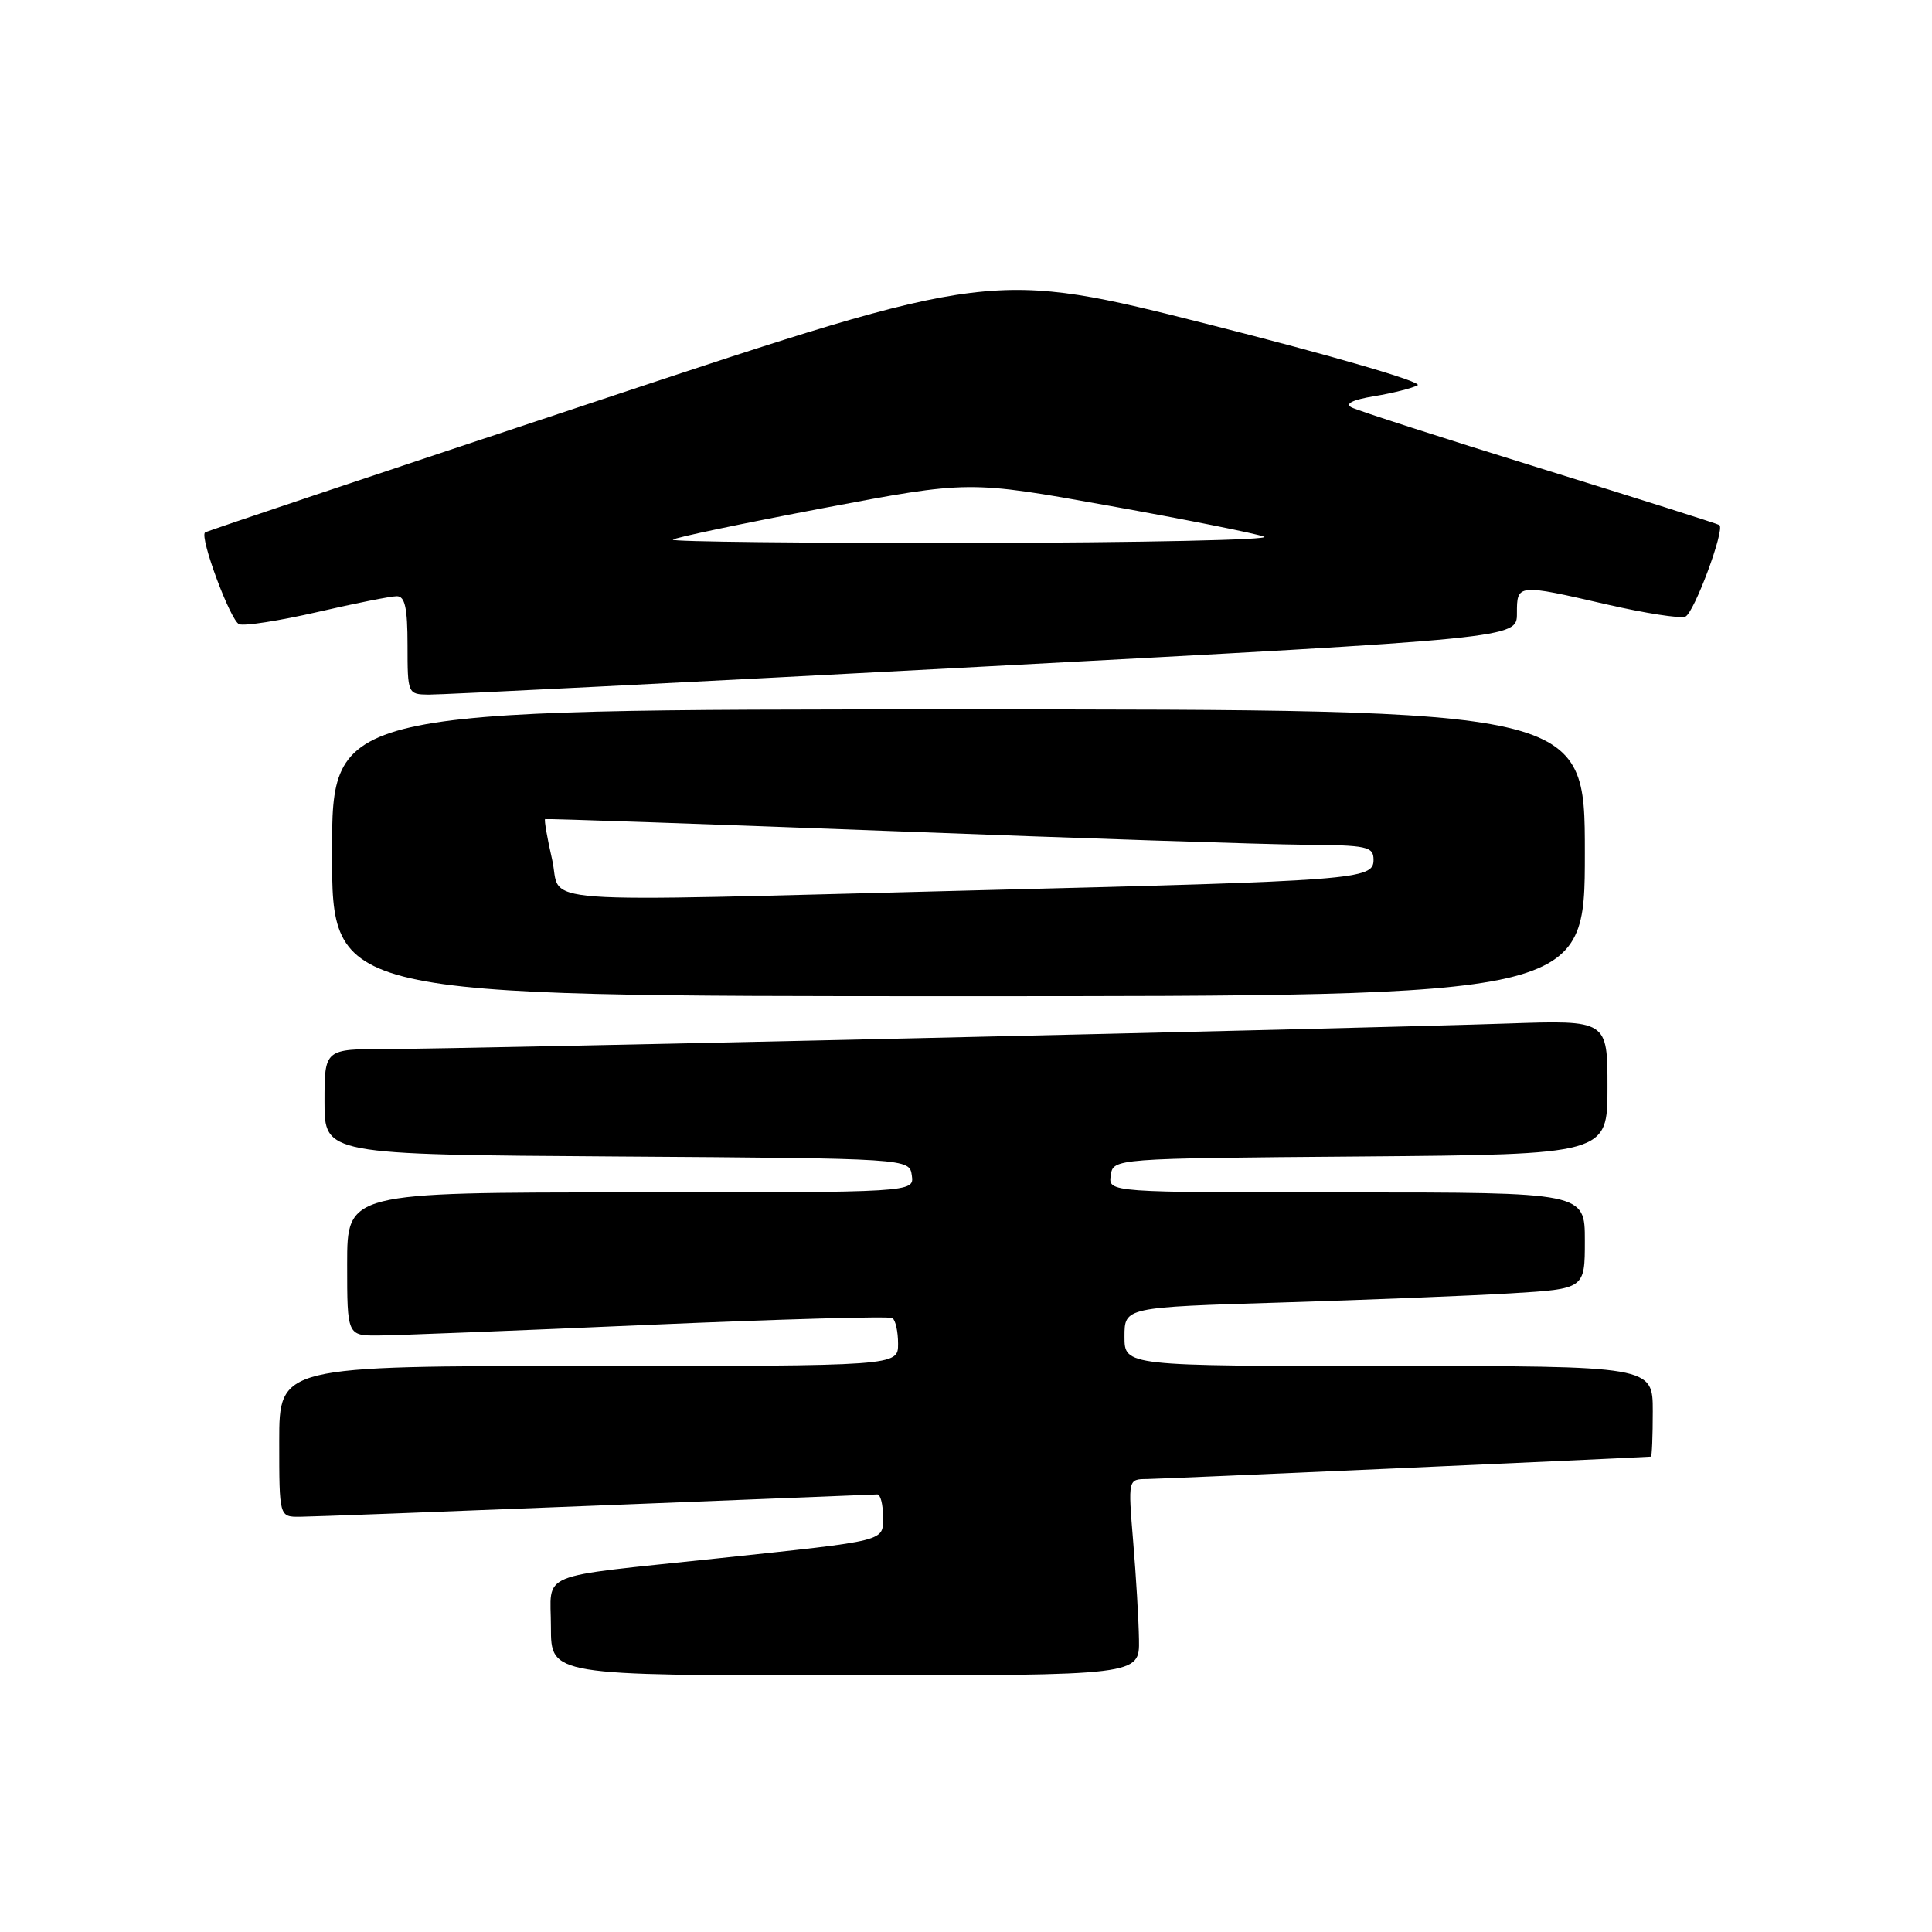 <?xml version="1.0" encoding="UTF-8" standalone="no"?>
<!DOCTYPE svg PUBLIC "-//W3C//DTD SVG 1.1//EN" "http://www.w3.org/Graphics/SVG/1.1/DTD/svg11.dtd" >
<svg xmlns="http://www.w3.org/2000/svg" xmlns:xlink="http://www.w3.org/1999/xlink" version="1.1" viewBox="0 0 256 256">
 <g >
 <path fill="currentColor"
d=" M 150.92 217.25 C 150.88 214.64 150.53 208.79 150.15 204.25 C 149.47 196.00 149.47 196.00 151.98 195.98 C 153.72 195.97 212.51 193.36 218.75 193.01 C 218.89 193.01 219.00 190.30 219.00 187.00 C 219.00 181.00 219.00 181.00 184.00 181.00 C 149.00 181.00 149.00 181.00 149.00 177.11 C 149.00 173.22 149.00 173.22 169.75 172.59 C 181.16 172.24 194.89 171.69 200.25 171.37 C 210.00 170.78 210.00 170.78 210.00 164.39 C 210.00 158.00 210.00 158.00 178.43 158.00 C 146.86 158.00 146.86 158.00 147.18 155.75 C 147.50 153.50 147.50 153.50 180.25 153.24 C 213.00 152.97 213.00 152.97 213.00 144.07 C 213.00 135.17 213.00 135.17 199.75 135.62 C 180.22 136.29 60.86 139.00 51.25 139.00 C 43.00 139.00 43.00 139.00 43.00 145.99 C 43.00 152.98 43.00 152.98 81.75 153.24 C 120.50 153.50 120.50 153.50 120.82 155.75 C 121.14 158.00 121.14 158.00 83.57 158.00 C 46.00 158.00 46.00 158.00 46.00 167.50 C 46.00 177.00 46.00 177.00 50.25 176.96 C 52.59 176.94 68.67 176.31 85.99 175.55 C 103.31 174.80 117.82 174.39 118.24 174.65 C 118.66 174.91 119.00 176.44 119.00 178.06 C 119.00 181.00 119.00 181.00 78.00 181.00 C 37.00 181.00 37.00 181.00 37.00 191.00 C 37.00 201.00 37.00 201.00 39.75 200.98 C 41.26 200.97 58.92 200.30 79.00 199.50 C 99.08 198.70 115.84 198.03 116.25 198.02 C 116.66 198.01 117.00 199.31 117.00 200.91 C 117.00 204.30 117.89 204.07 95.00 206.50 C 70.70 209.08 73.00 208.13 73.00 215.59 C 73.00 222.00 73.00 222.00 112.00 222.00 C 151.00 222.00 151.00 222.00 150.92 217.25 Z  M 210.00 113.00 C 210.00 94.00 210.00 94.00 127.00 94.00 C 44.00 94.00 44.00 94.00 44.00 113.00 C 44.00 132.00 44.00 132.00 127.00 132.00 C 210.00 132.00 210.00 132.00 210.00 113.00 Z  M 130.25 88.33 C 201.00 84.57 201.00 84.57 201.00 81.29 C 201.00 77.35 201.01 77.35 212.95 80.10 C 217.96 81.25 222.62 81.98 223.31 81.71 C 224.46 81.27 228.59 70.16 227.83 69.57 C 227.65 69.42 216.93 66.03 204.00 62.02 C 191.07 58.01 179.86 54.39 179.08 53.98 C 178.17 53.50 179.23 52.97 182.08 52.50 C 184.51 52.10 187.10 51.45 187.84 51.05 C 188.59 50.64 176.54 47.13 160.34 43.03 C 131.50 35.74 131.50 35.74 79.50 53.01 C 50.90 62.50 27.35 70.39 27.17 70.55 C 26.42 71.18 30.54 82.27 31.69 82.71 C 32.38 82.98 37.04 82.25 42.05 81.10 C 47.05 79.94 51.79 79.00 52.58 79.00 C 53.66 79.00 54.00 80.54 54.00 85.50 C 54.00 91.91 54.04 92.00 56.75 92.04 C 58.26 92.07 91.34 90.40 130.25 88.33 Z  M 73.15 113.85 C 72.50 111.02 72.09 108.63 72.23 108.54 C 72.38 108.46 92.97 109.17 118.00 110.12 C 143.03 111.08 167.66 111.89 172.75 111.93 C 181.19 111.99 182.00 112.17 182.00 113.93 C 182.00 116.55 179.93 116.71 129.50 117.97 C 68.34 119.51 74.57 119.97 73.15 113.85 Z  M 89.16 71.51 C 89.43 71.23 98.37 69.36 109.01 67.34 C 128.38 63.67 128.38 63.67 146.94 67.01 C 157.15 68.84 166.40 70.69 167.50 71.11 C 168.60 71.53 151.31 71.90 129.08 71.94 C 106.85 71.97 88.89 71.78 89.16 71.51 Z "/>
</g>
</svg>